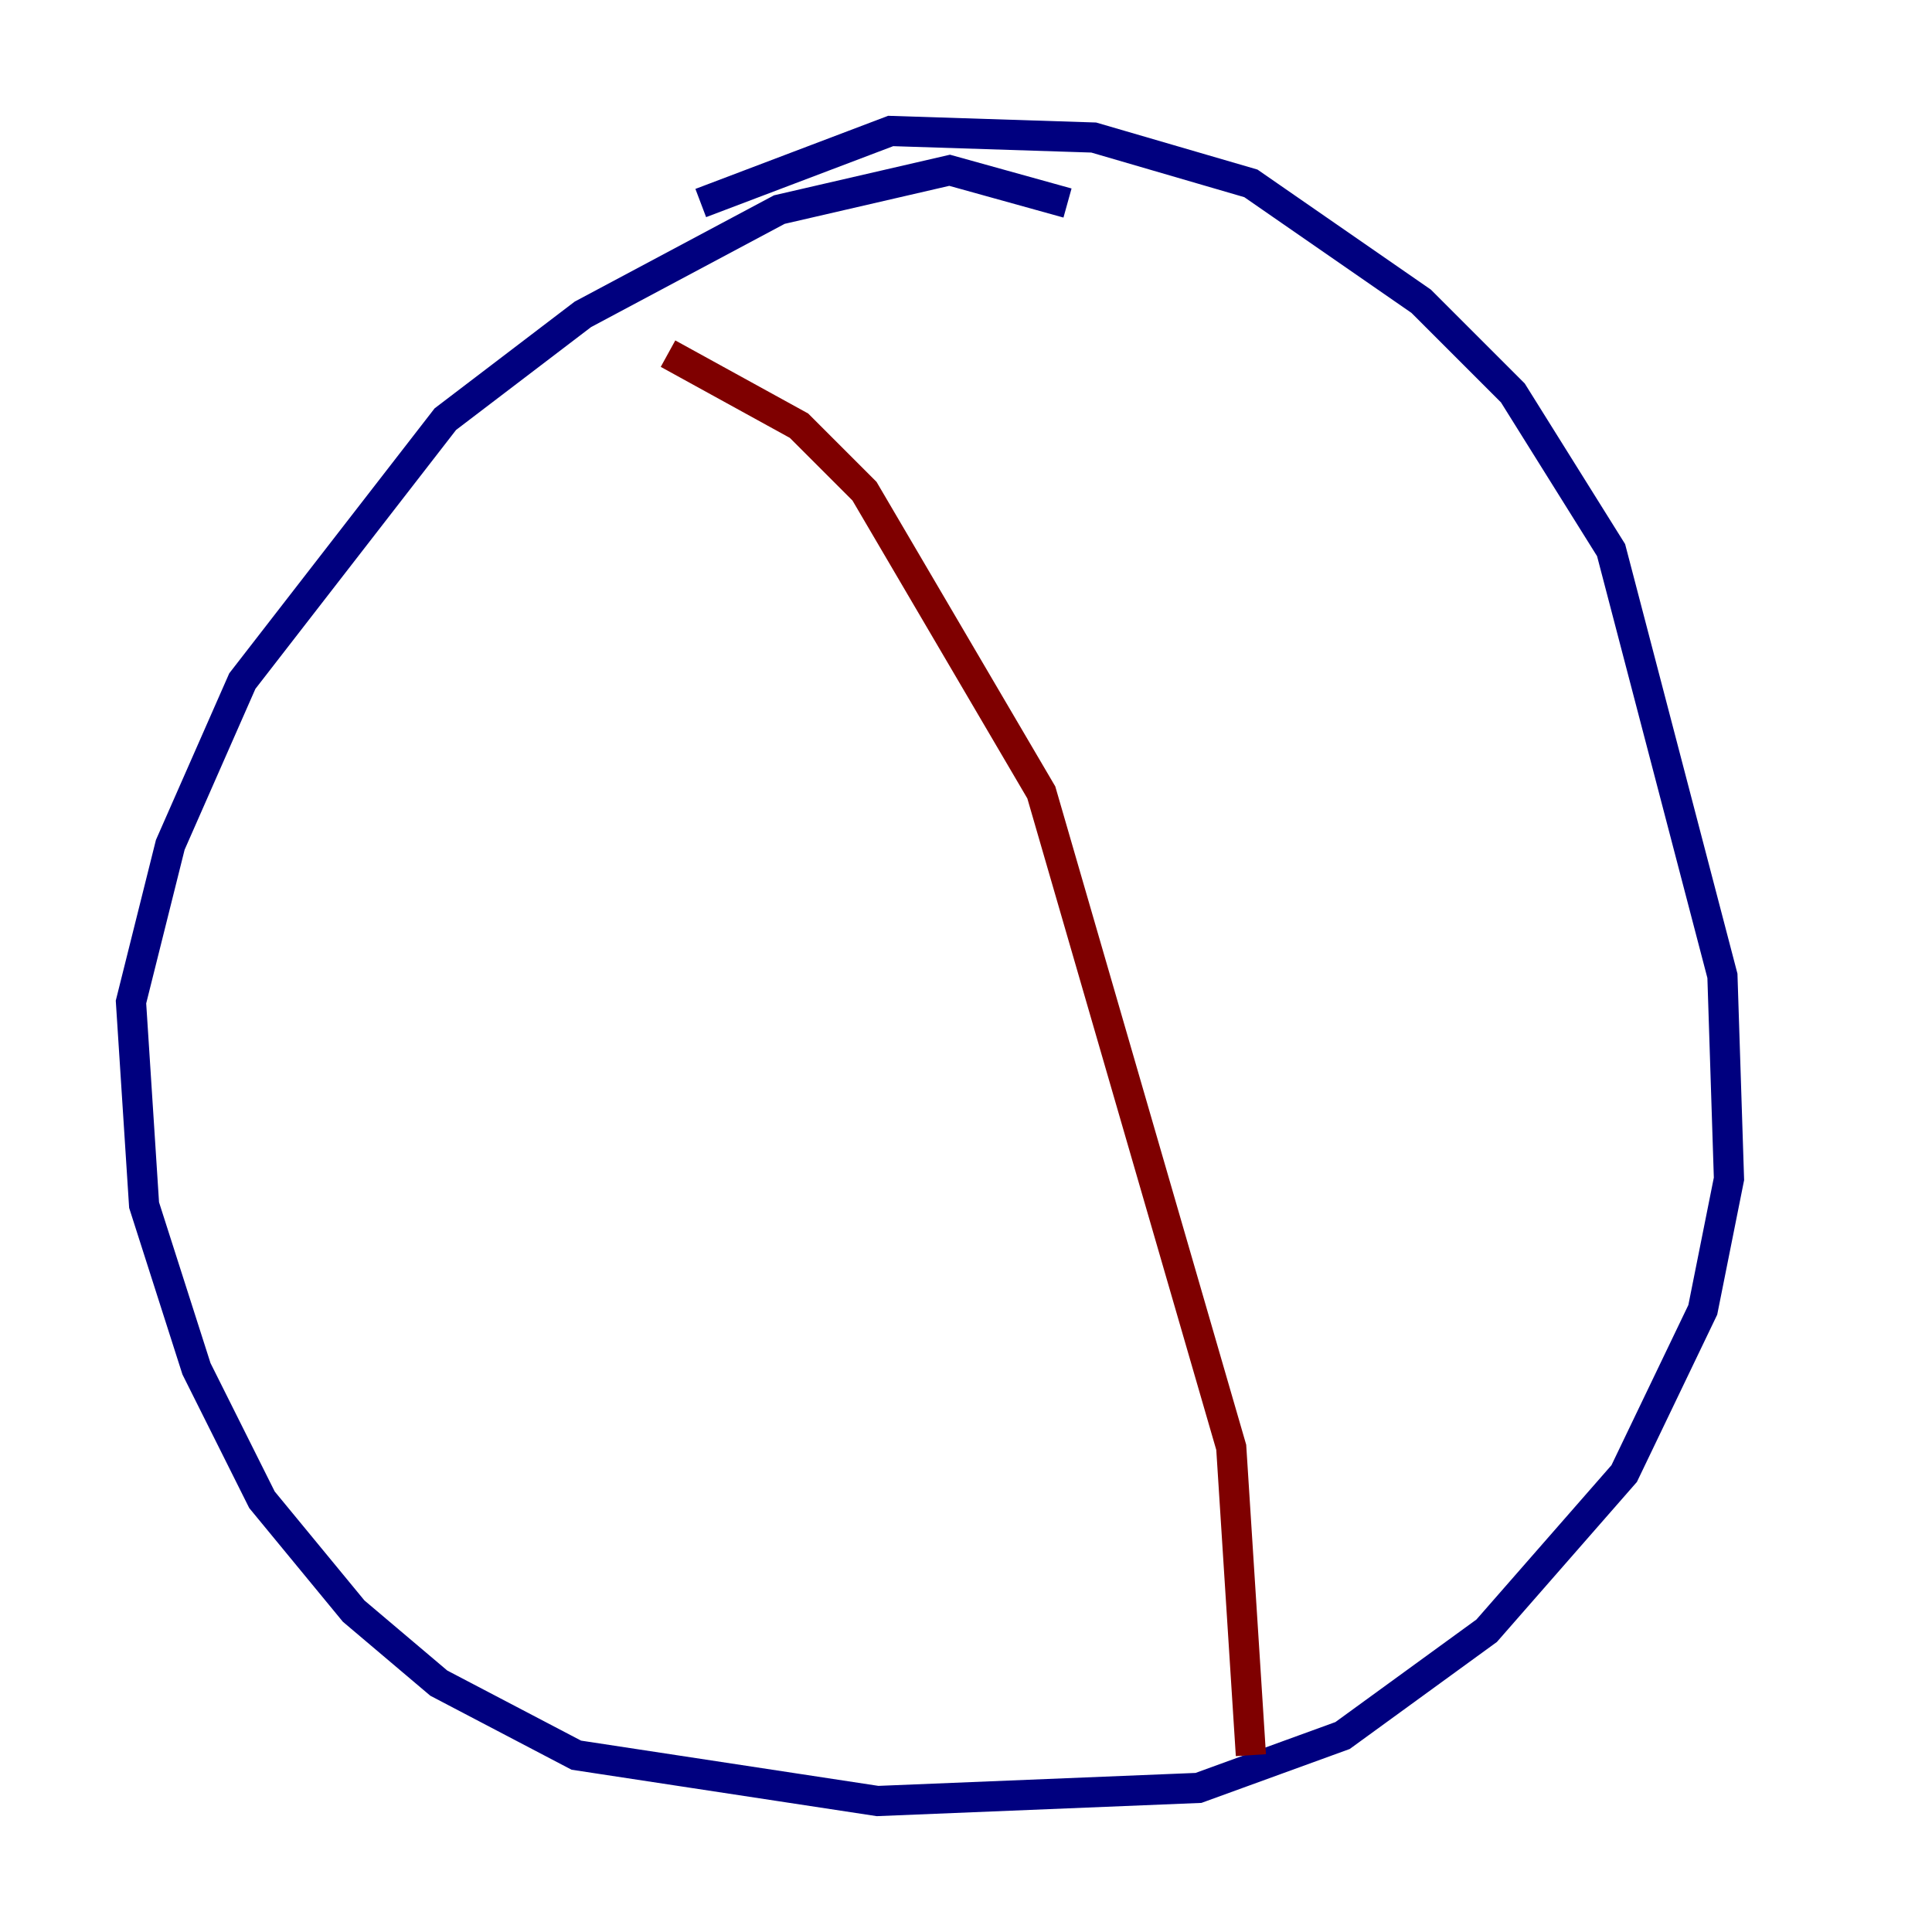 <?xml version="1.0" encoding="utf-8" ?>
<svg baseProfile="tiny" height="128" version="1.2" viewBox="0,0,128,128" width="128" xmlns="http://www.w3.org/2000/svg" xmlns:ev="http://www.w3.org/2001/xml-events" xmlns:xlink="http://www.w3.org/1999/xlink"><defs /><polyline fill="none" points="70.725,13.451 62.915,11.281 51.634,13.885 38.617,20.827 29.505,27.77 16.054,45.125 11.281,55.973 8.678,66.386 9.546,79.837 13.017,90.685 17.356,99.363 23.43,106.739 29.071,111.512 38.183,116.285 58.142,119.322 79.403,118.454 88.949,114.983 98.495,108.041 107.607,97.627 112.814,86.78 114.549,78.102 114.115,64.651 106.739,36.447 100.231,26.034 94.156,19.959 82.875,12.149 72.461,9.112 59.01,8.678 46.427,13.451" stroke="#00007f" stroke-width="2" /><polyline fill="none" points="44.258,23.43 52.936,28.203 57.275,32.542 68.99,52.502 81.573,95.891 82.875,116.285" stroke="#7f0000" stroke-width="2" /></svg>